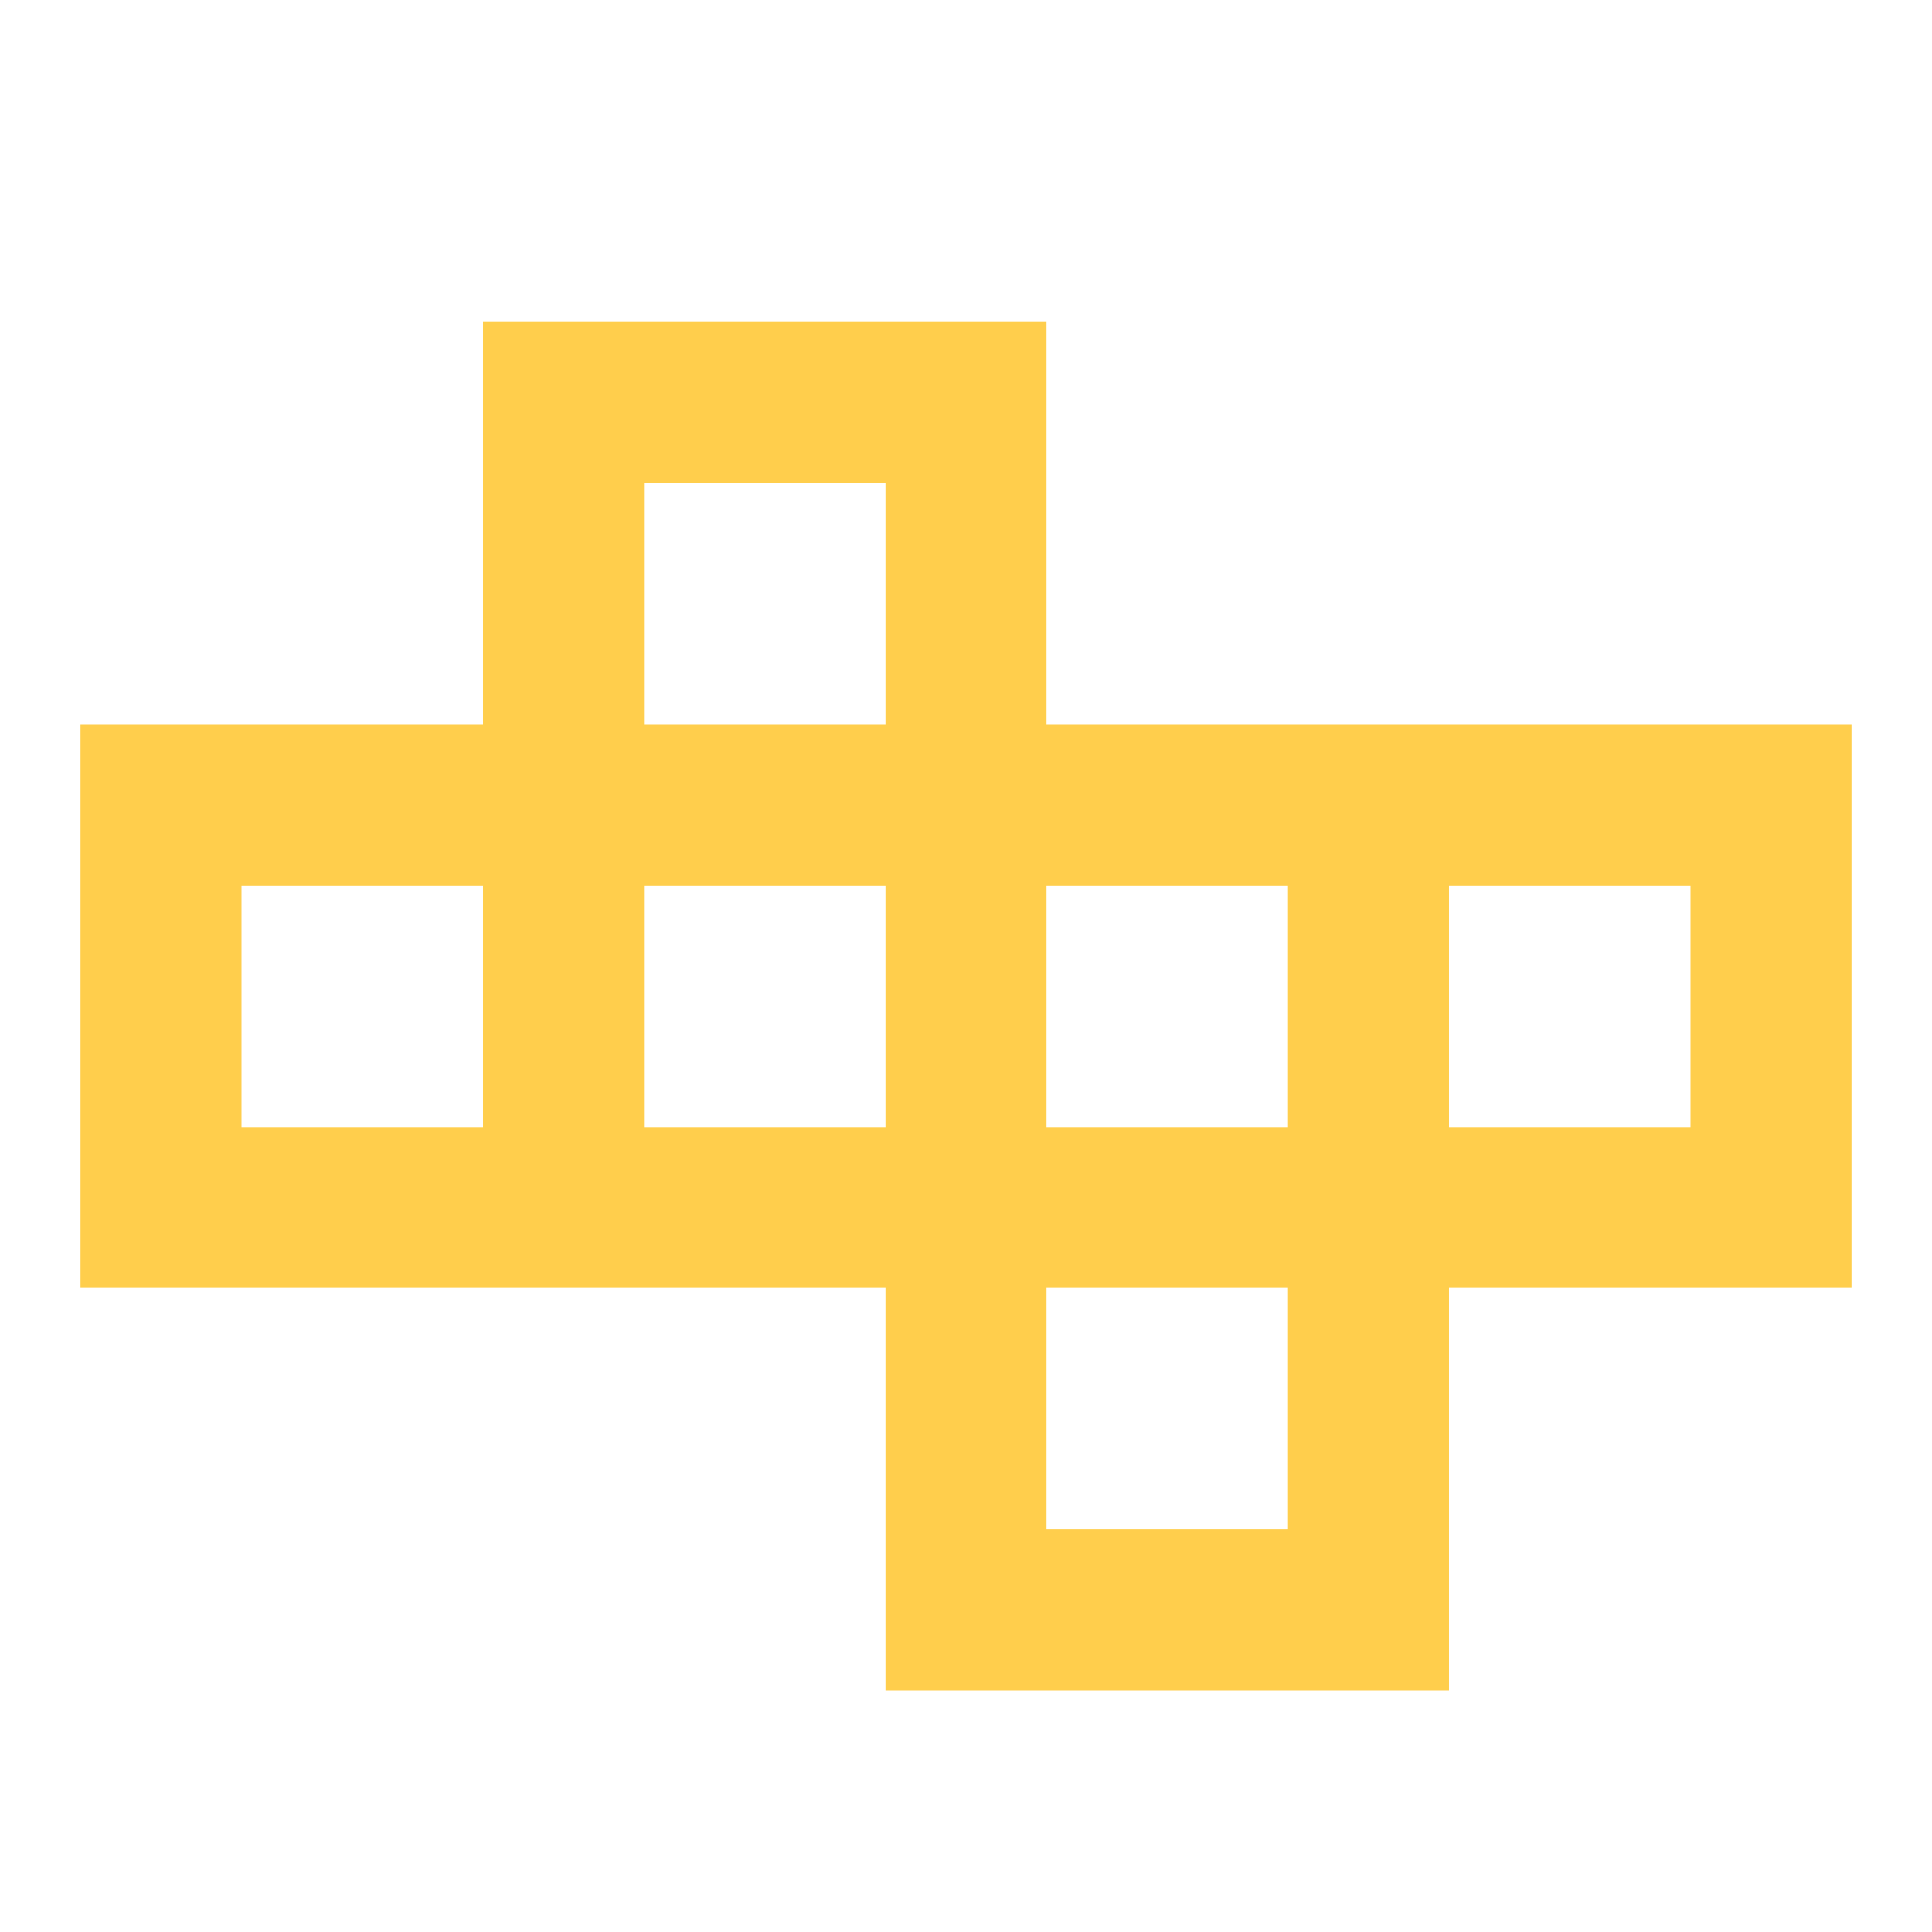 <svg width="40" height="40" viewBox="0 0 40 40" fill="none" xmlns="http://www.w3.org/2000/svg">
<path d="M10 15V6.667H21.667V15H38.333V26.666H30V35H18.333V26.666H1.667V15H10ZM26.667 26.666H21.667V31.666H26.667V26.666ZM13.333 15H18.333V10H13.333V15ZM10 23.333V18.333H5V23.333H10ZM30 18.333V23.333H35V18.333H30ZM21.667 18.333V23.333H26.667V18.333H21.667ZM13.333 18.333V23.333H18.333V18.333H13.333Z" fill="#FFCE4C"/>
</svg>

